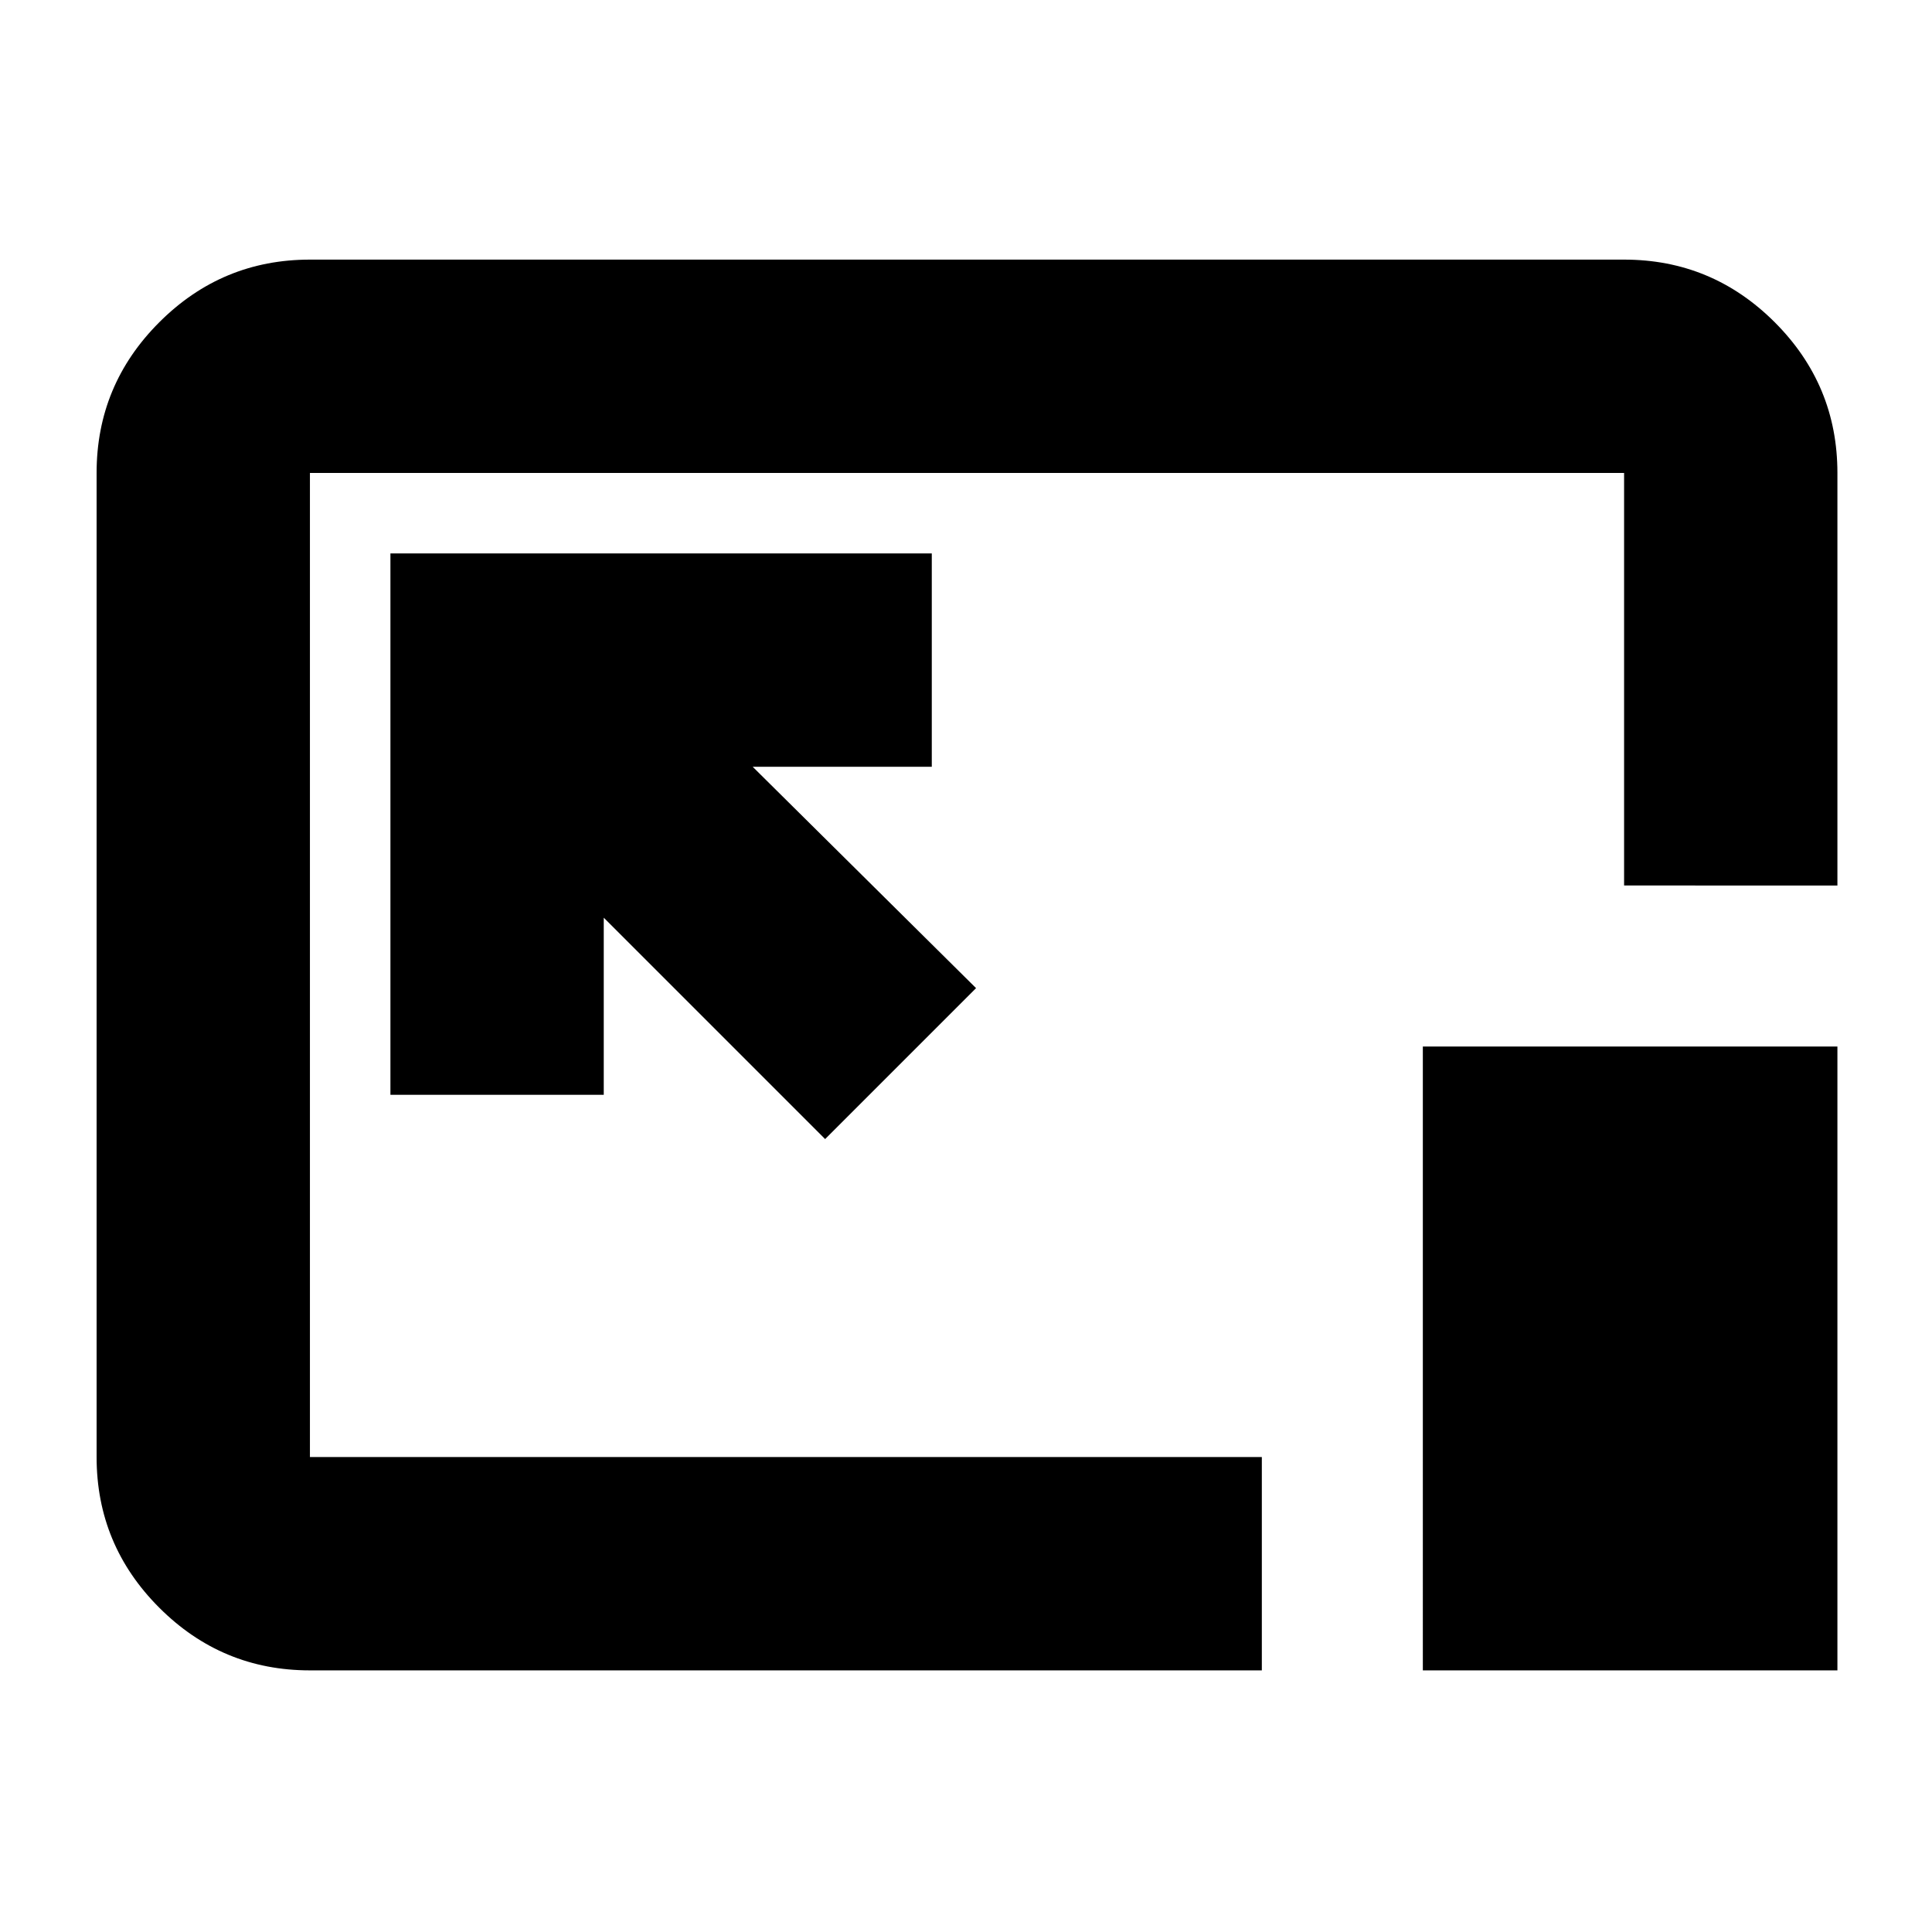 <svg xmlns="http://www.w3.org/2000/svg" height="24" viewBox="0 96 960 960" width="24"><path d="M154 926q-43.725 0-74.862-31.138Q48 863.725 48 820V331q0-43.725 31.138-74.862Q110.275 225 154 225h653q43.725 0 74.862 31.138Q913 287.275 913 331v205H807V331H154v489h473v106H154Zm256-264 75-75-111-110h89V371H194v269h106v-88l110 110Zm297 264V616h206v310H707ZM481 575Z"/></svg>